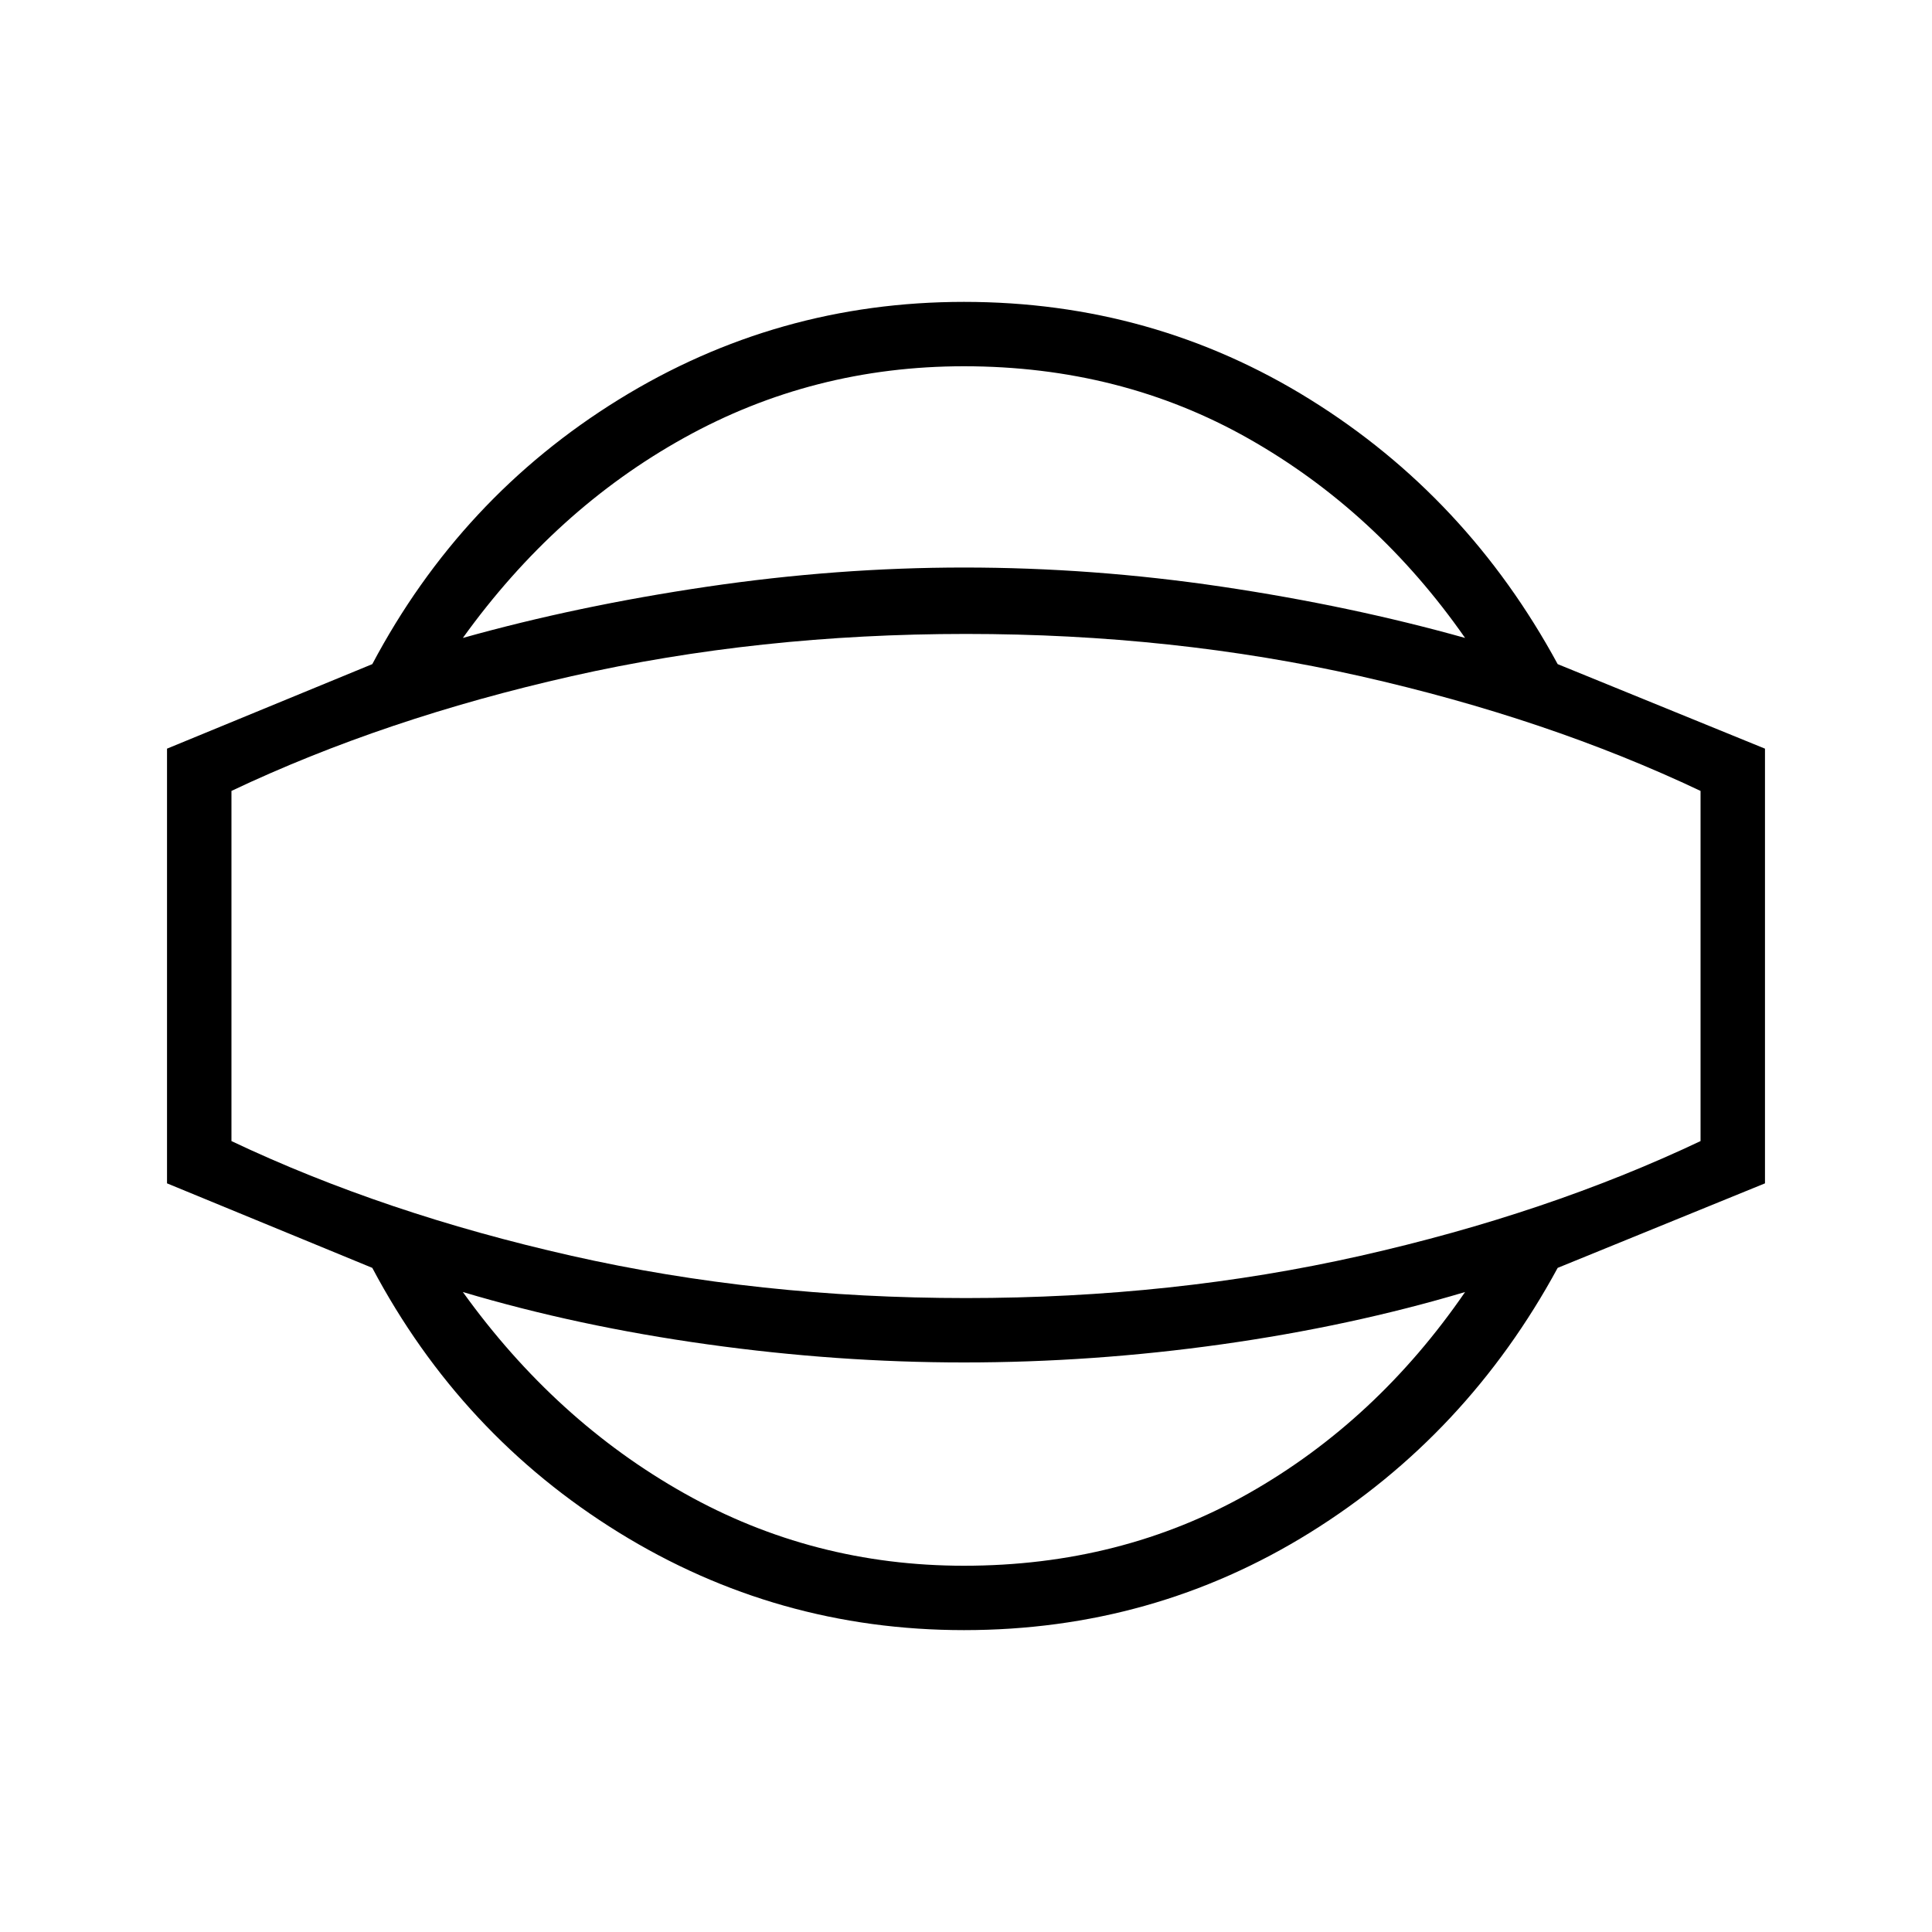<svg xmlns="http://www.w3.org/2000/svg" height="40" width="40"><path d="M19.958 33.75Q16.083 33.75 12.812 31.729Q9.542 29.708 7.708 26.25L3.458 24.5V15.5L7.708 13.75Q9.542 10.292 12.812 8.271Q16.083 6.25 19.958 6.25Q23.875 6.25 27.125 8.271Q30.375 10.292 32.25 13.75L36.542 15.5V24.5L32.25 26.25Q30.375 29.708 27.125 31.729Q23.875 33.75 19.958 33.75ZM19.958 32.417Q23.208 32.417 25.854 30.917Q28.5 29.417 30.333 26.75Q27.958 27.458 25.292 27.833Q22.625 28.208 19.958 28.208Q17.333 28.208 14.646 27.833Q11.958 27.458 9.583 26.75Q11.5 29.417 14.167 30.917Q16.833 32.417 19.958 32.417ZM20 20Q20 20 20 20Q20 20 20 20Q20 20 20 20Q20 20 20 20Q20 20 20 20Q20 20 20 20Q20 20 20 20Q20 20 20 20ZM19.958 7.583Q16.833 7.583 14.167 9.063Q11.5 10.542 9.583 13.208Q11.958 12.542 14.646 12.146Q17.333 11.75 19.958 11.75Q22.625 11.75 25.292 12.146Q27.958 12.542 30.333 13.208Q28.5 10.583 25.854 9.083Q23.208 7.583 19.958 7.583ZM20 26.875Q24.292 26.875 28.167 26Q32.042 25.125 35.208 23.625V16.375Q32.042 14.875 28.167 14Q24.292 13.125 20 13.125Q15.708 13.125 11.833 14Q7.958 14.875 4.792 16.375V23.625Q7.958 25.125 11.833 26Q15.708 26.875 20 26.875Z"/></svg>